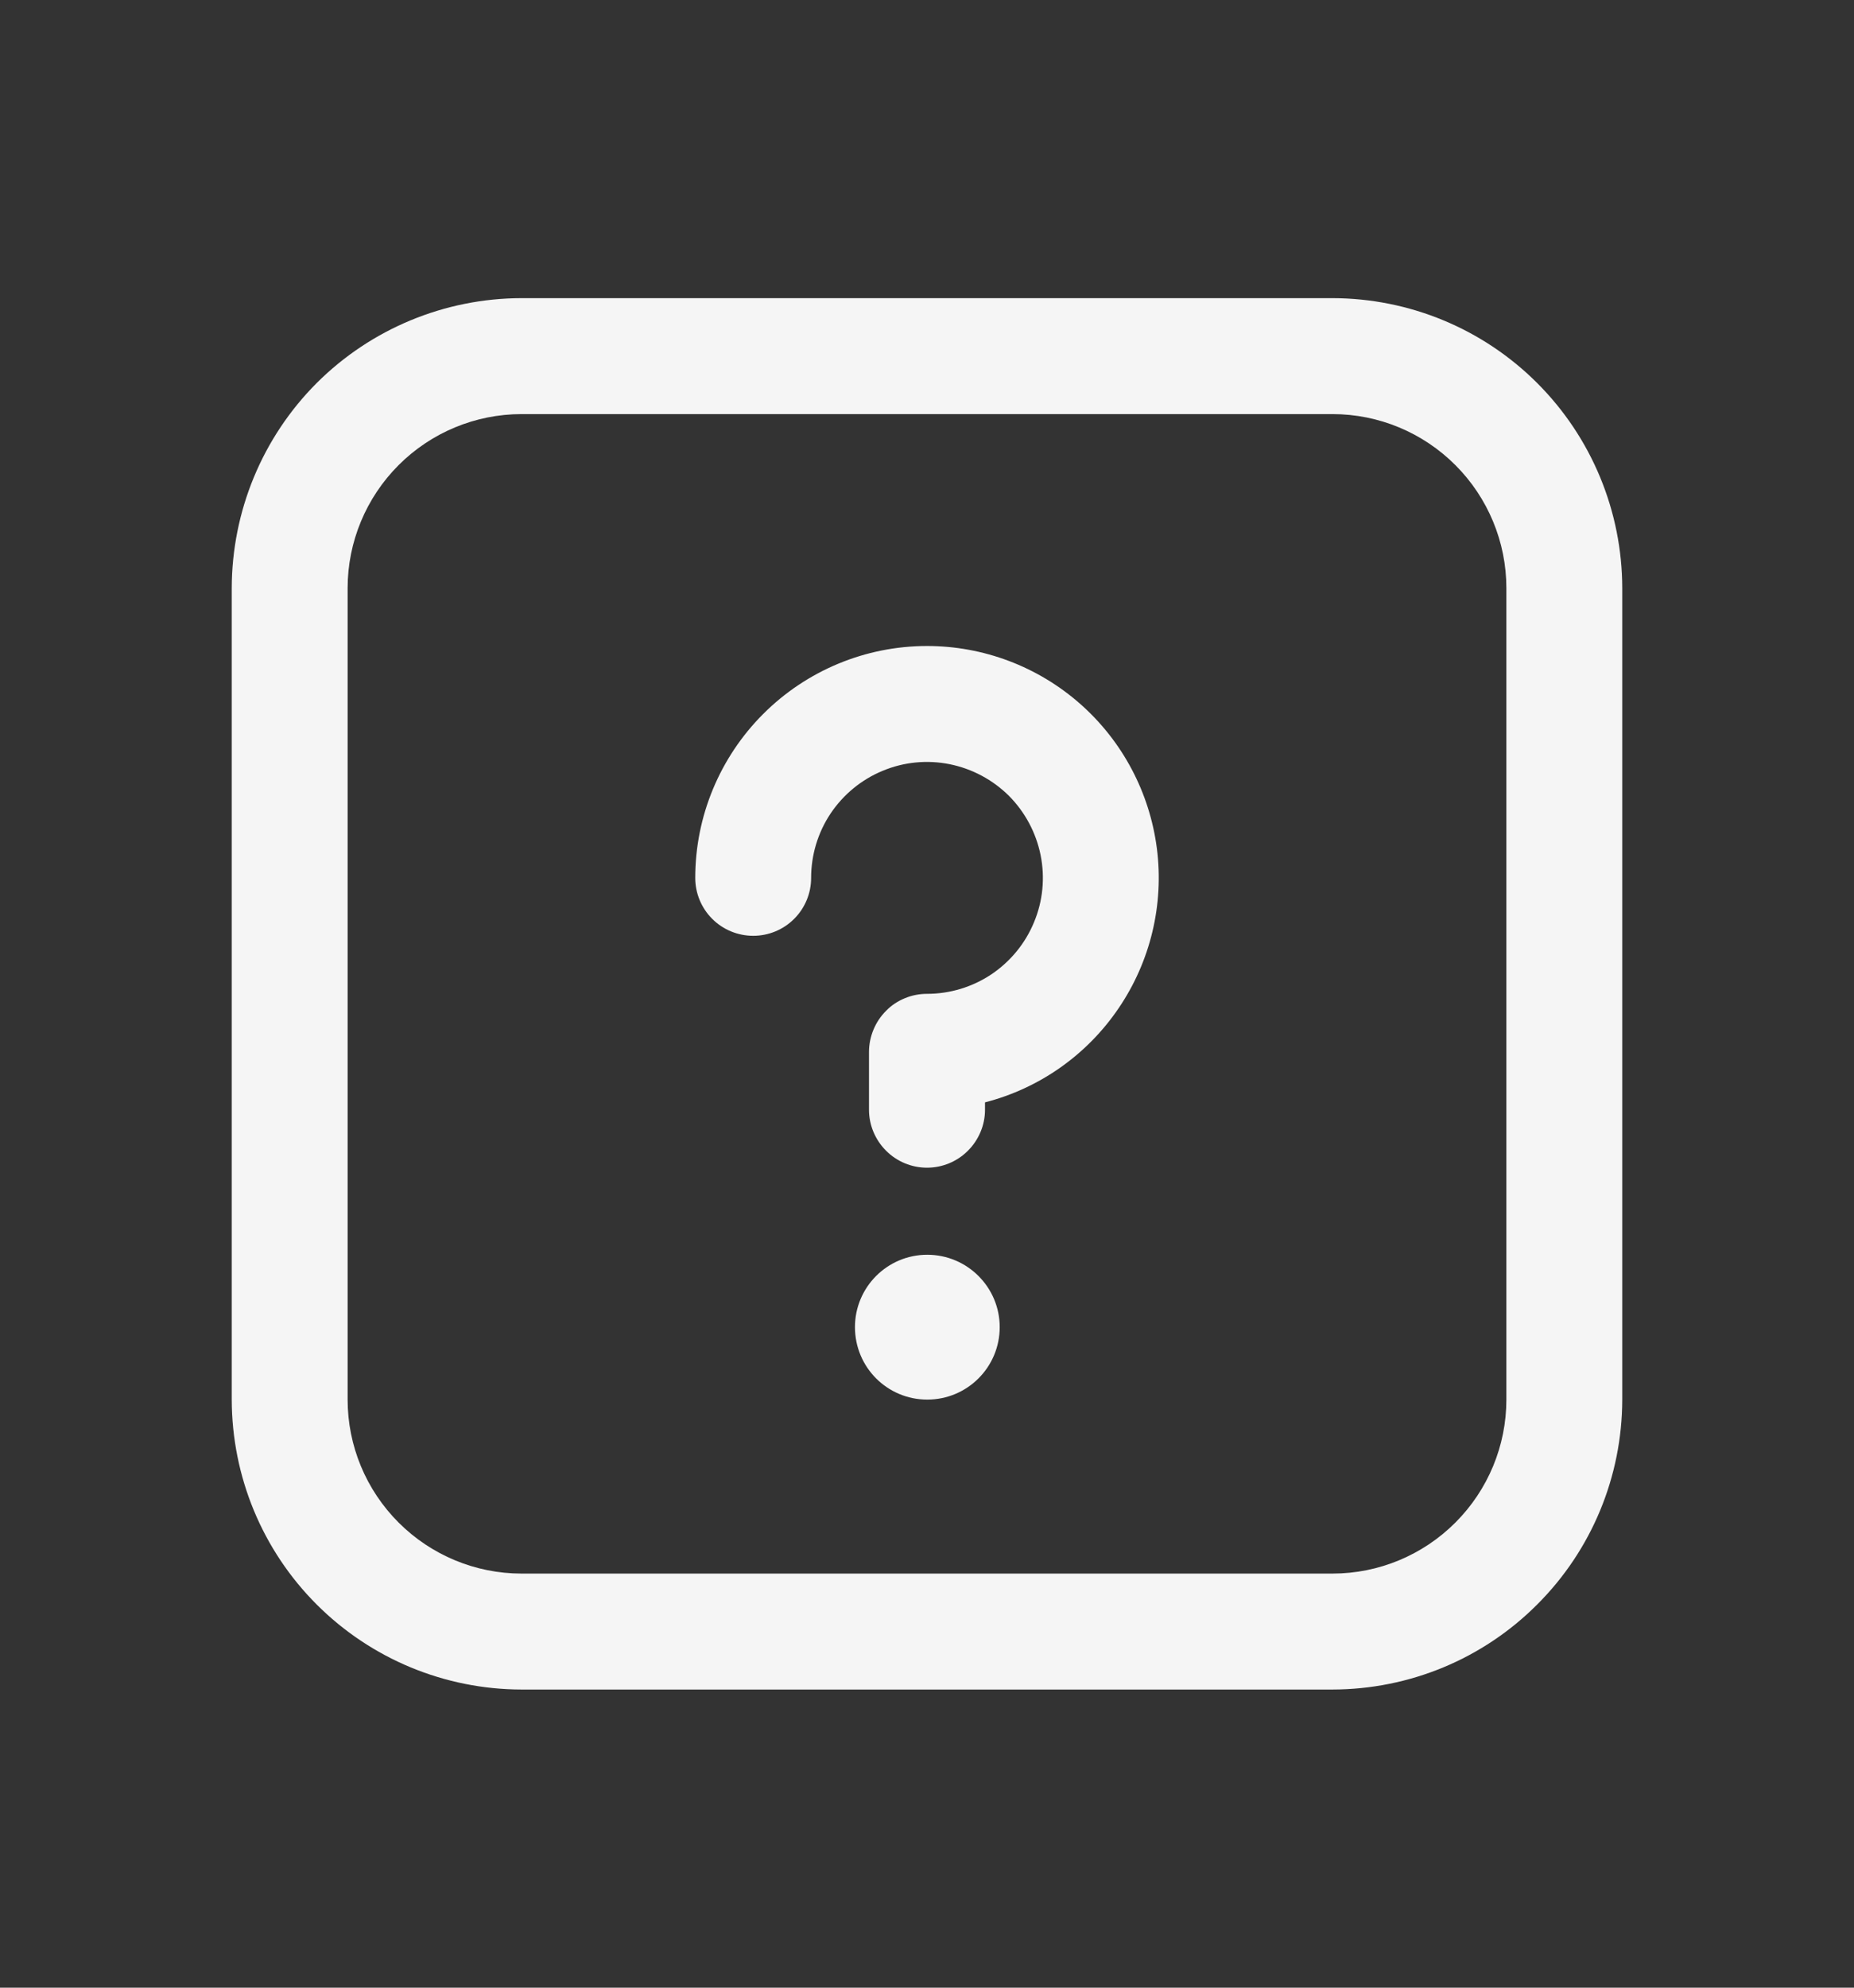 <svg width="14" height="15" viewBox="0 0 14 15" fill="none" xmlns="http://www.w3.org/2000/svg">
<rect x="0" y="0" width="14" height="15" fill="#333333" stroke="none"/>
<path d="M7.002 10.562C7.304 10.562 7.549 10.318 7.549 10.015C7.549 9.714 7.304 9.469 7.002 9.469C6.7 9.469 6.456 9.714 6.456 10.015C6.456 10.318 6.7 10.562 7.002 10.562Z" fill="white" fill-opacity="0.95"/>
<path d="M7 4.875C6.536 4.875 6.091 5.06 5.763 5.388C5.435 5.716 5.25 6.161 5.25 6.625C5.25 6.741 5.296 6.852 5.378 6.934C5.46 7.016 5.571 7.062 5.688 7.062C5.804 7.062 5.915 7.016 5.997 6.934C6.079 6.852 6.125 6.741 6.125 6.625C6.125 6.452 6.176 6.283 6.272 6.139C6.369 5.995 6.505 5.883 6.665 5.817C6.825 5.75 7.001 5.733 7.171 5.767C7.34 5.801 7.496 5.884 7.619 6.006C7.741 6.129 7.824 6.285 7.858 6.454C7.892 6.624 7.875 6.8 7.808 6.96C7.742 7.12 7.63 7.256 7.486 7.353C7.342 7.449 7.173 7.5 7 7.5C6.943 7.5 6.886 7.511 6.833 7.533C6.779 7.555 6.731 7.587 6.691 7.628C6.65 7.669 6.618 7.717 6.596 7.77C6.574 7.823 6.562 7.88 6.562 7.938V8.375C6.562 8.491 6.609 8.602 6.691 8.684C6.773 8.766 6.884 8.812 7 8.812C7.116 8.812 7.227 8.766 7.309 8.684C7.391 8.602 7.438 8.491 7.438 8.375V8.319C7.85 8.213 8.209 7.96 8.448 7.607C8.687 7.255 8.79 6.827 8.736 6.404C8.682 5.982 8.476 5.593 8.157 5.312C7.837 5.03 7.426 4.875 7 4.875Z" fill="white" fill-opacity="0.95"/>
<path d="M10.062 2.25H3.938C3.358 2.251 2.802 2.481 2.391 2.891C1.981 3.302 1.751 3.858 1.75 4.438V10.562C1.751 11.143 1.981 11.698 2.391 12.108C2.802 12.519 3.358 12.749 3.938 12.75H10.062C10.643 12.749 11.198 12.519 11.608 12.108C12.019 11.698 12.249 11.143 12.25 10.562V4.438C12.249 3.858 12.019 3.302 11.608 2.891C11.198 2.481 10.643 2.251 10.062 2.25ZM11.375 10.562C11.375 10.911 11.236 11.244 10.99 11.49C10.744 11.736 10.411 11.875 10.062 11.875H3.938C3.59 11.875 3.256 11.736 3.01 11.49C2.764 11.244 2.625 10.911 2.625 10.562V4.438C2.625 4.09 2.764 3.756 3.01 3.51C3.256 3.264 3.59 3.125 3.938 3.125H10.062C10.411 3.125 10.744 3.264 10.99 3.51C11.236 3.756 11.375 4.09 11.375 4.438V10.562Z" fill="white" fill-opacity="0.95"/>
</svg>
